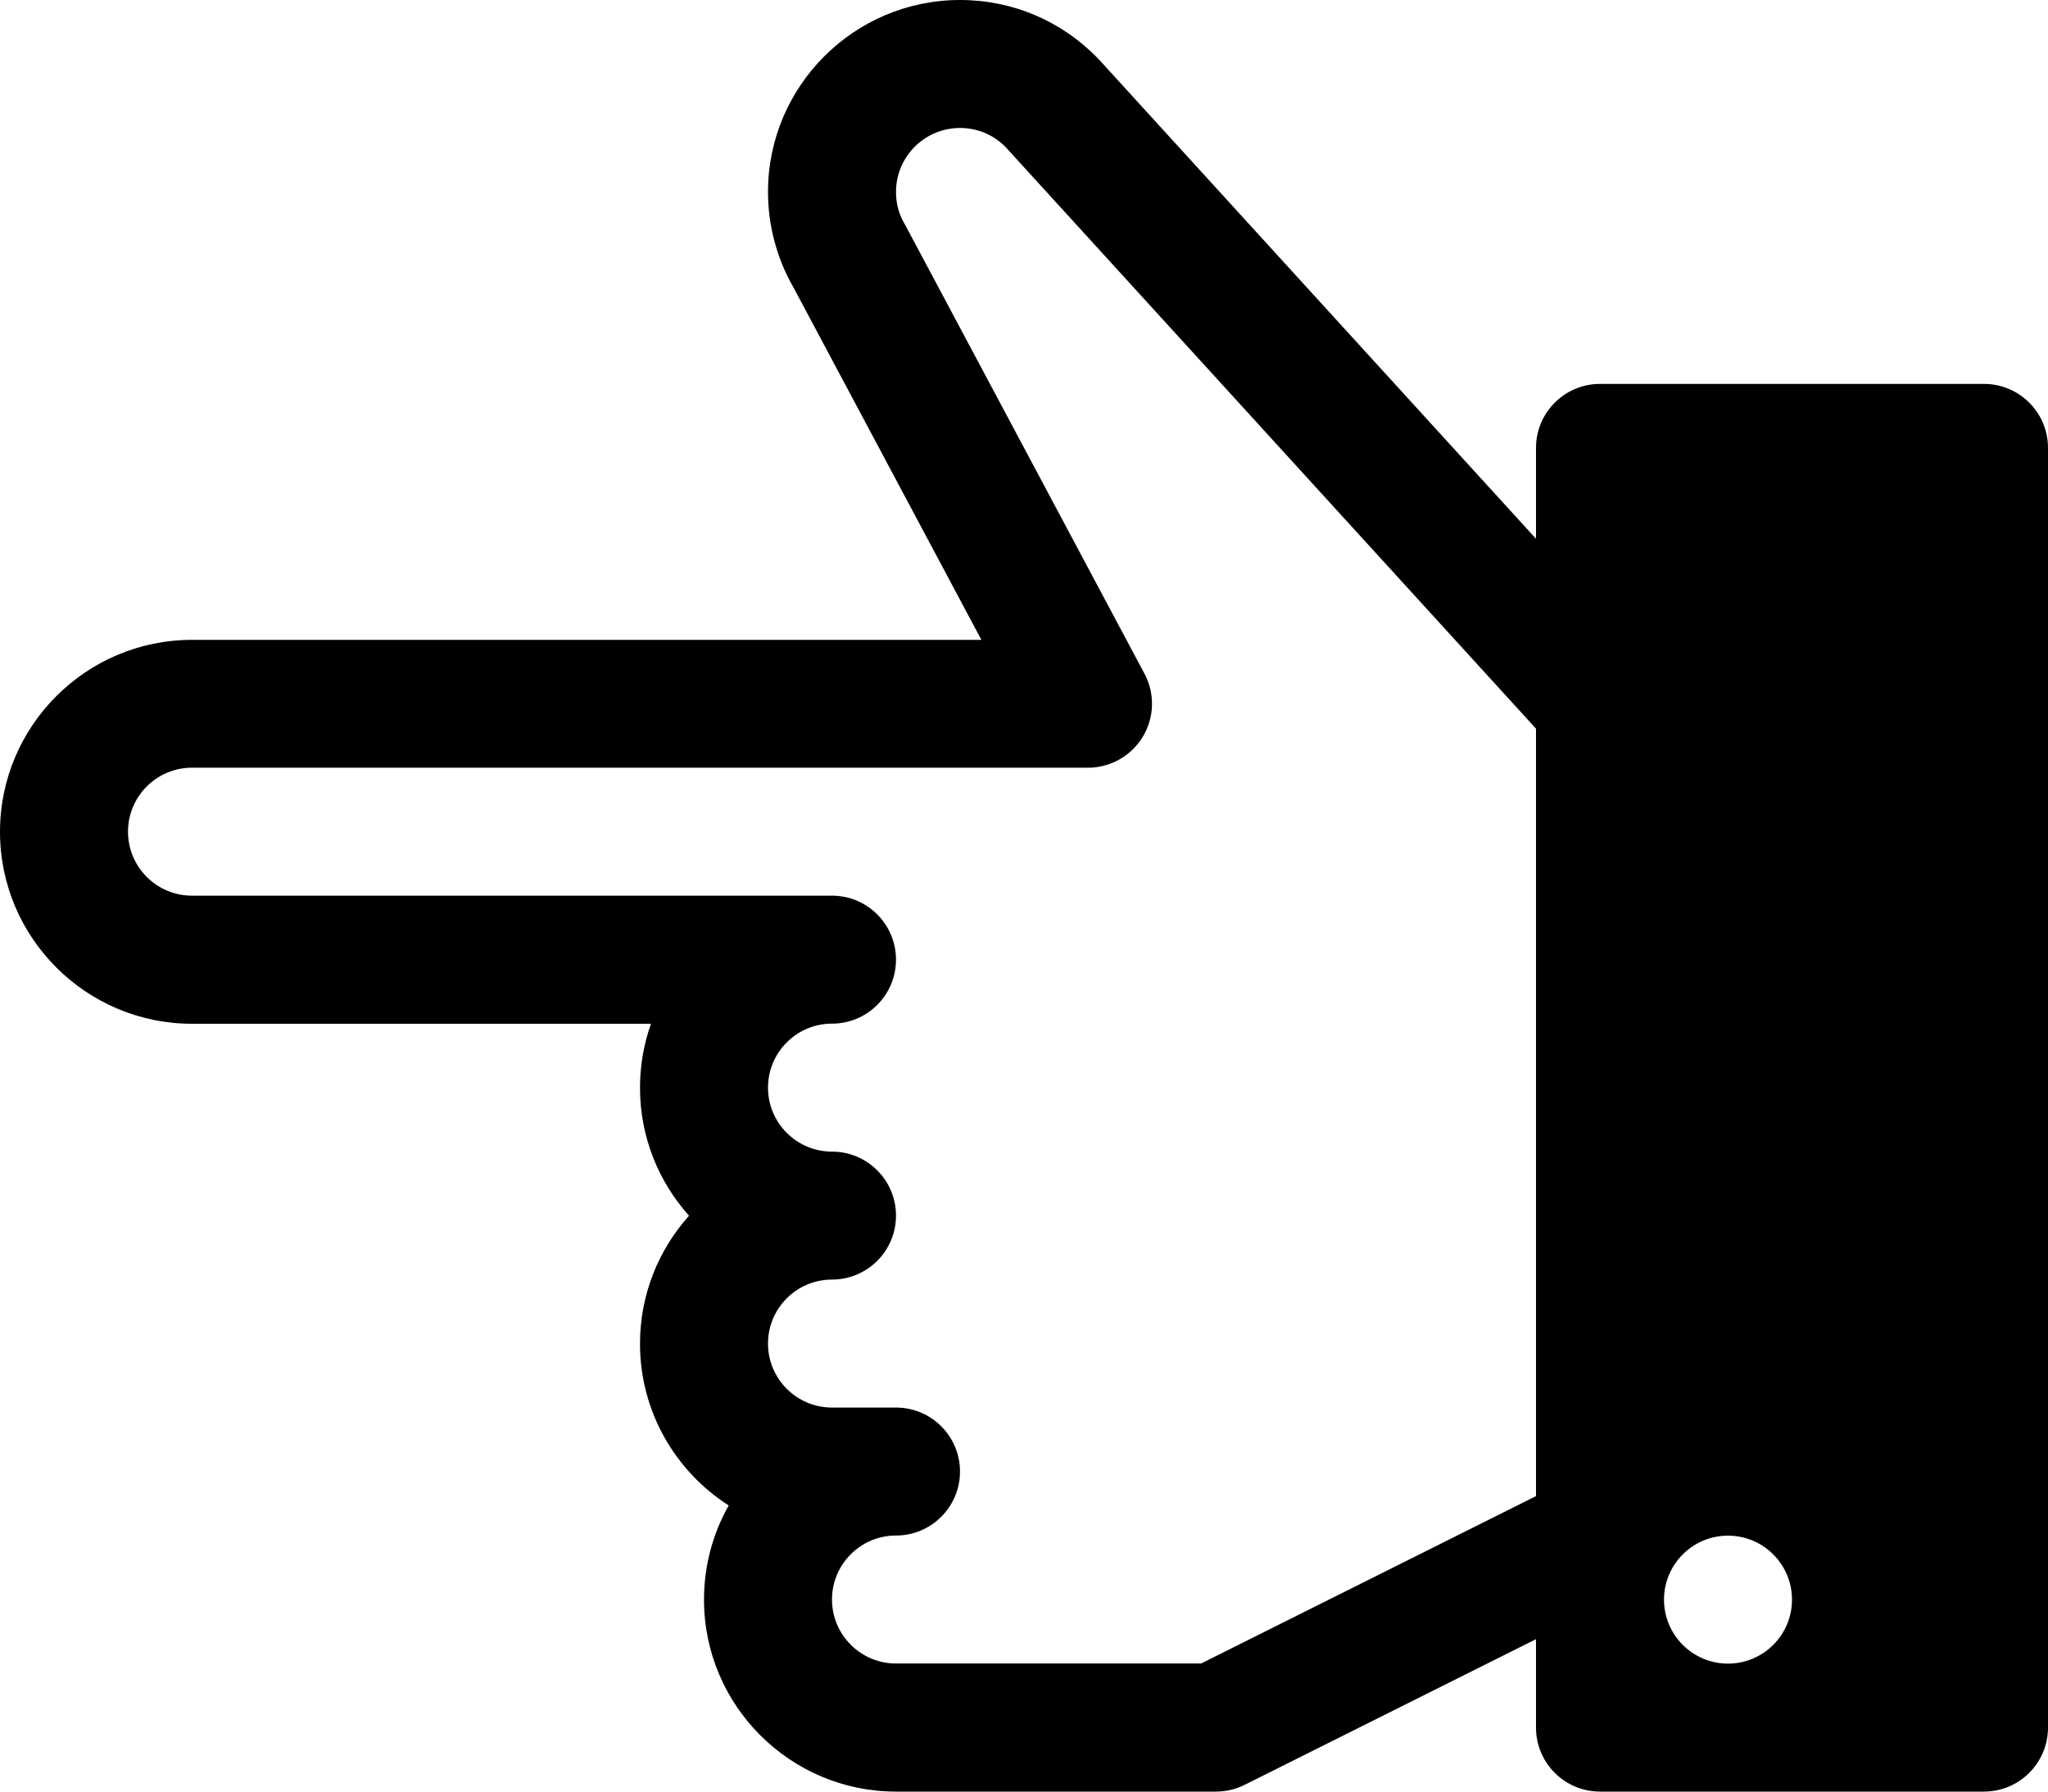 <?xml version="1.0" encoding="UTF-8"?>
<svg width="32px" height="28px" viewBox="0 0 32 28" version="1.1" xmlns="http://www.w3.org/2000/svg" xmlns:xlink="http://www.w3.org/1999/xlink">
    <title>point_left</title>
    <g id="Page-1" stroke="none" stroke-width="1" fill="none" fill-rule="evenodd">
        <g id="263-point-left" fill="#000000" fill-rule="nonzero">
            <path d="M19,28 L14,28 C12.346,28 11,26.654 11,25 C11,24.466 11.14,23.964 11.386,23.528 C10.552,22.994 10,22.06 10,21 C10,20.232 10.29,19.532 10.766,19 C10.29,18.468 10,17.768 10,17 C10,16.65 10.06,16.312 10.172,16 L3,16 C1.346,16 8.8817842e-16,14.654 8.8817842e-16,13 C8.8817842e-16,11.346 1.346,10 3,10 L15.334,10 L12.402,4.5 C12.14,4.046 12,3.528 12,3 C12,1.346 13.346,0 15,0 C15.824,0 16.592,0.328 17.164,0.922 C17.172,0.93 17.178,0.938 17.186,0.946 L24,8.42 L24,7 C24,6.448 24.448,6 25,6 L31,6 C31.552,6 32,6.448 32,7 L32,27 C32,27.552 31.552,28 31,28 L25,28 C24.448,28 24,27.552 24,27 L24,25.618 L19.448,27.894 C19.31,27.964 19.156,28 19,28 Z M27,26 C27.552,26 28,25.552 28,25 C28,24.448 27.552,24 27,24 C26.448,24 26,24.448 26,25 C26,25.552 26.448,26 27,26 Z M18.764,26 L24,23.382 L24,11.388 L15.714,2.3 C15.524,2.106 15.272,2 15,2 C14.448,2 14,2.448 14,3 C14,3.17 14.04,3.332 14.122,3.478 C14.132,3.494 14.142,3.512 14.15,3.528 L17.882,10.528 C18.048,10.838 18.038,11.212 17.858,11.512 C17.678,11.812 17.352,11.998 17,11.998 L3,11.998 C2.448,11.998 2,12.446 2,12.998 C2,13.55 2.448,13.998 3,13.998 L13,13.998 C13.552,13.998 14,14.446 14,14.998 C14,15.55 13.552,15.998 13,15.998 C12.448,15.998 12,16.446 12,16.998 C12,17.55 12.448,17.998 13,17.998 C13.552,17.998 14,18.446 14,18.998 C14,19.55 13.552,19.998 13,19.998 C12.448,19.998 12,20.446 12,20.998 C12,21.55 12.448,21.998 13,21.998 L14,21.998 C14.552,21.998 15,22.446 15,22.998 C15,23.55 14.552,23.998 14,23.998 C13.448,23.998 13,24.446 13,24.998 C13,25.55 13.448,25.998 14,25.998 L18.764,25.998 L18.764,26 Z" id="Shape"></path>
        </g>
    </g>
</svg>